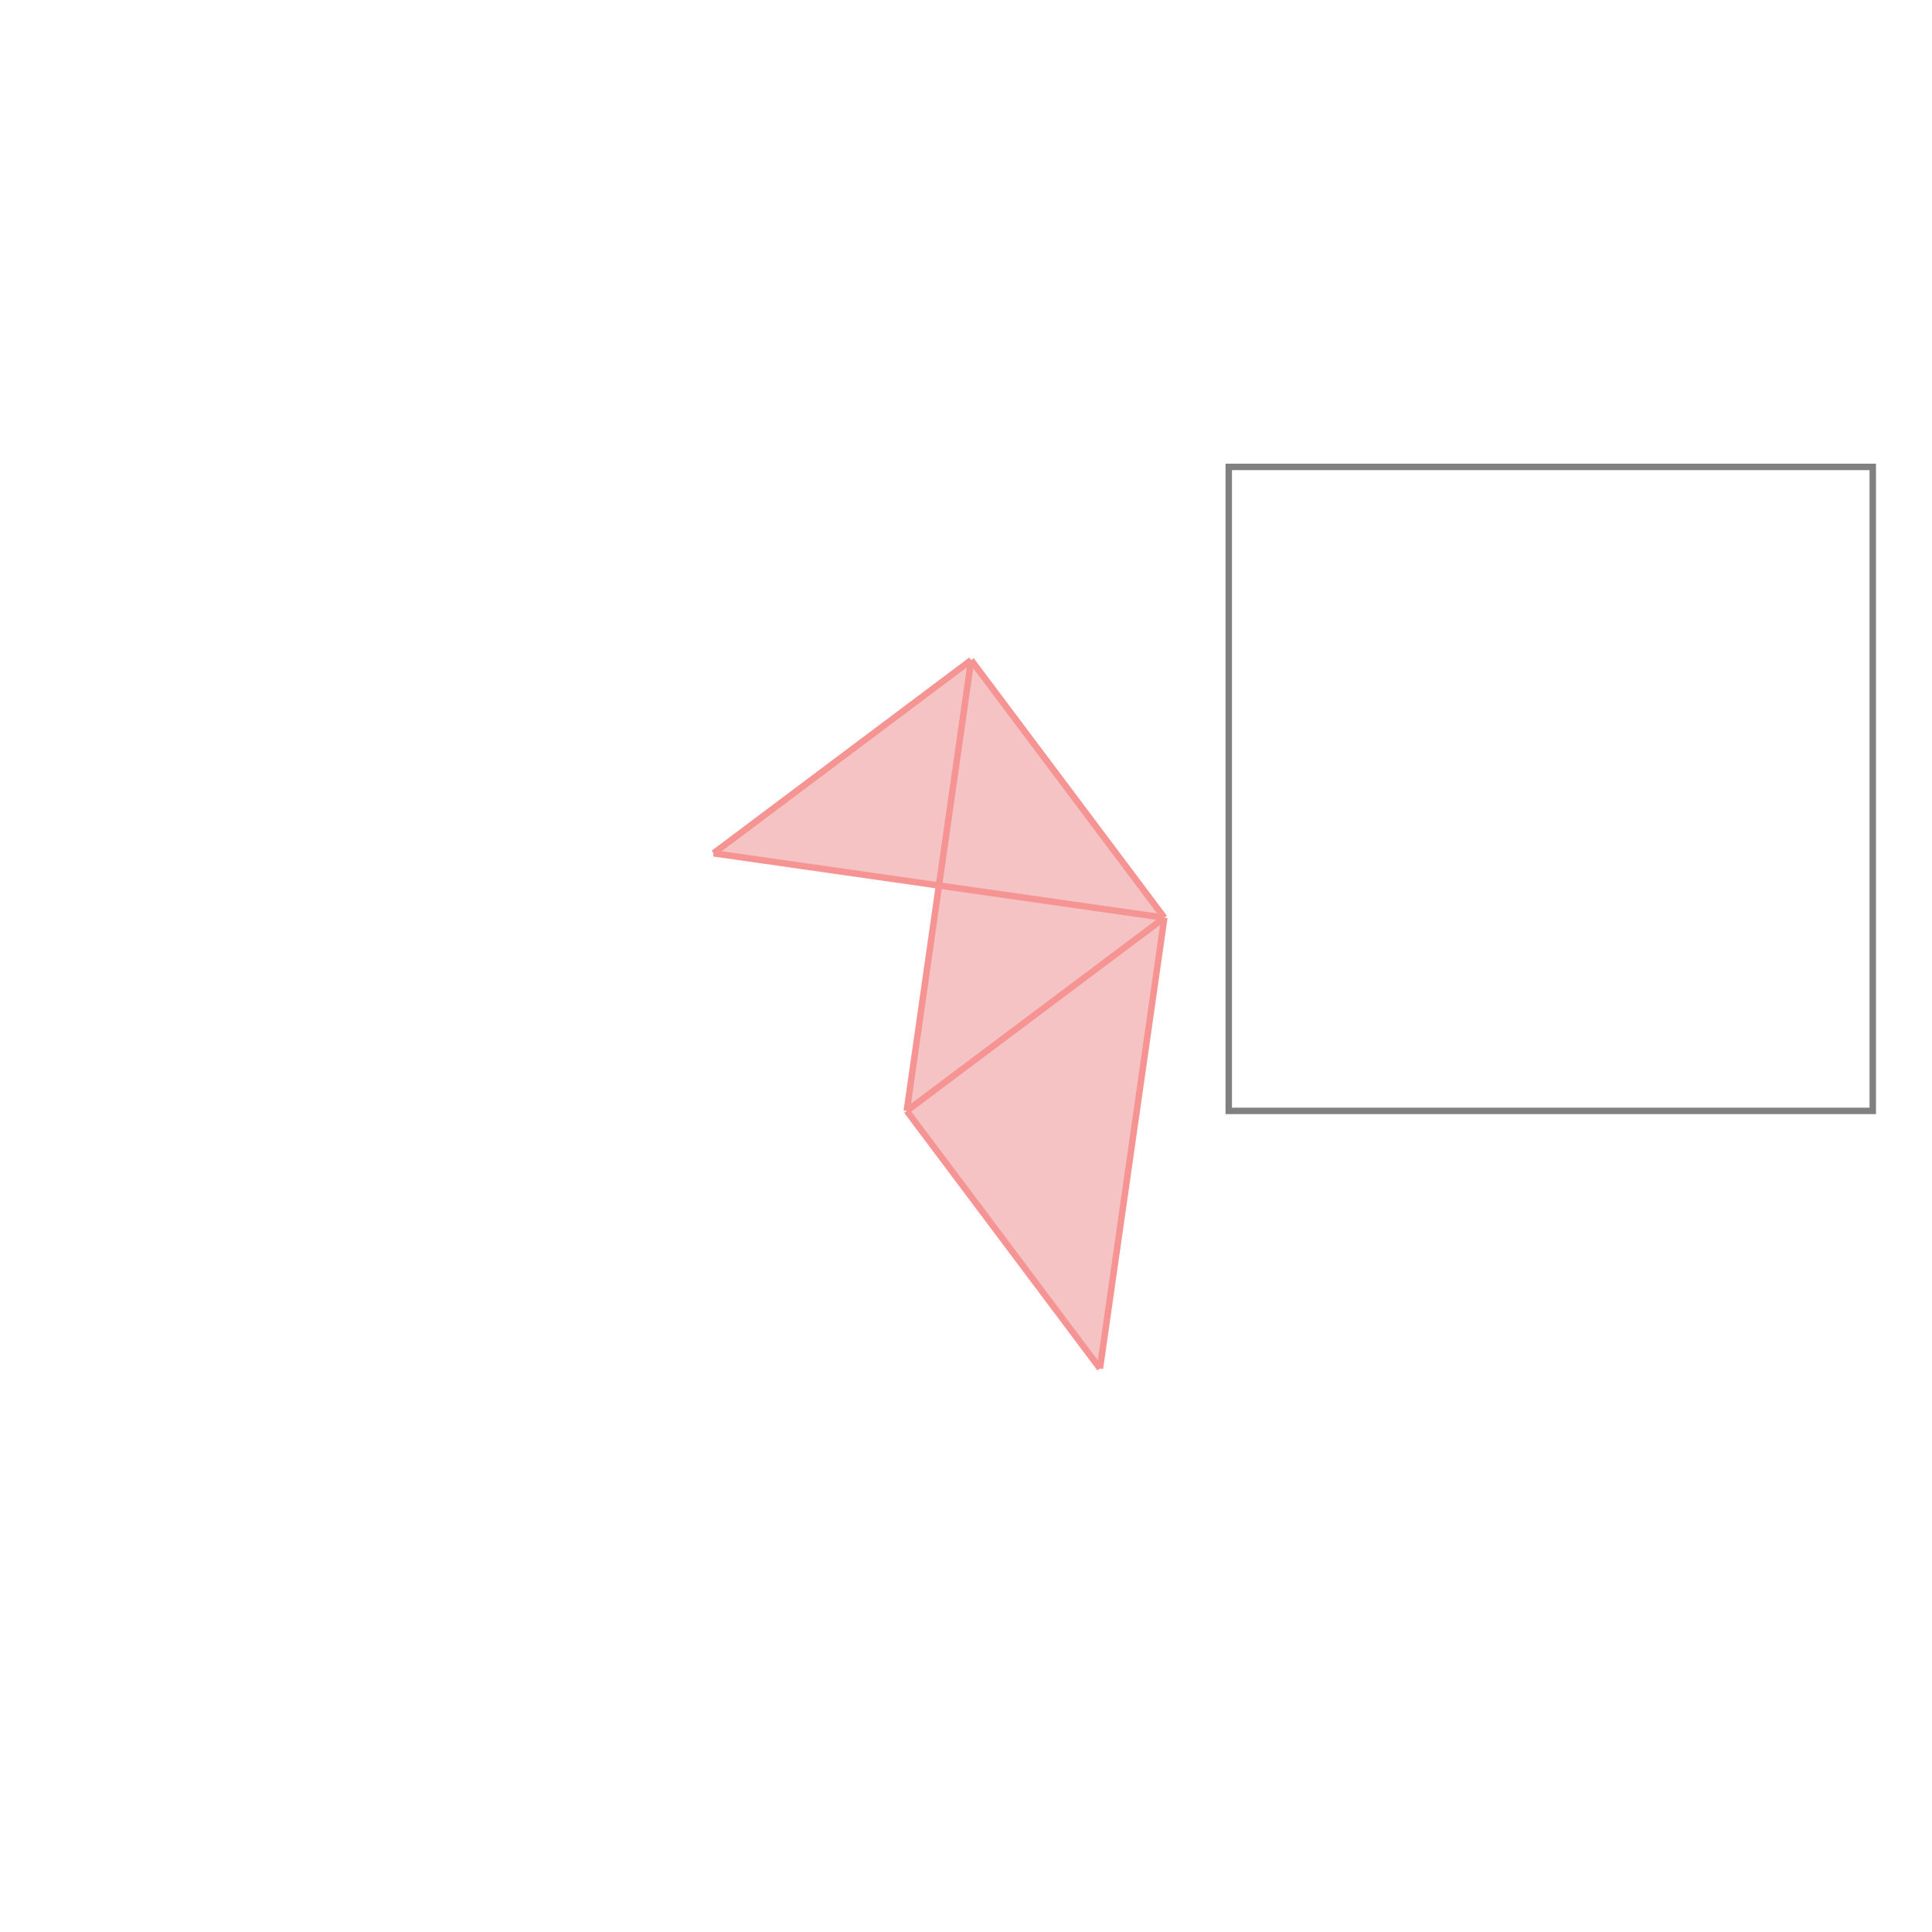 <svg xmlns="http://www.w3.org/2000/svg" viewBox="-1.5 -1.5 3 3">
<g transform="scale(1, -1)">
<path d="M0.208 -0.625 L0.308 0.075 L0.008 0.475 L-0.392 0.175 L-0.042 0.125 L-0.092 -0.225 z " fill="rgb(245,195,195)" />
<path d="M0.408 -0.225 L1.408 -0.225 L1.408 0.775 L0.408 0.775  z" fill="none" stroke="rgb(128,128,128)" stroke-width="0.01" />
<line x1="0.208" y1="-0.625" x2="-0.092" y2="-0.225" style="stroke:rgb(246,147,147);stroke-width:0.01" />
<line x1="0.208" y1="-0.625" x2="0.308" y2="0.075" style="stroke:rgb(246,147,147);stroke-width:0.01" />
<line x1="0.308" y1="0.075" x2="0.008" y2="0.475" style="stroke:rgb(246,147,147);stroke-width:0.01" />
<line x1="-0.092" y1="-0.225" x2="0.008" y2="0.475" style="stroke:rgb(246,147,147);stroke-width:0.01" />
<line x1="-0.092" y1="-0.225" x2="0.308" y2="0.075" style="stroke:rgb(246,147,147);stroke-width:0.01" />
<line x1="0.308" y1="0.075" x2="-0.392" y2="0.175" style="stroke:rgb(246,147,147);stroke-width:0.01" />
<line x1="-0.392" y1="0.175" x2="0.008" y2="0.475" style="stroke:rgb(246,147,147);stroke-width:0.01" />
</g>
</svg>
